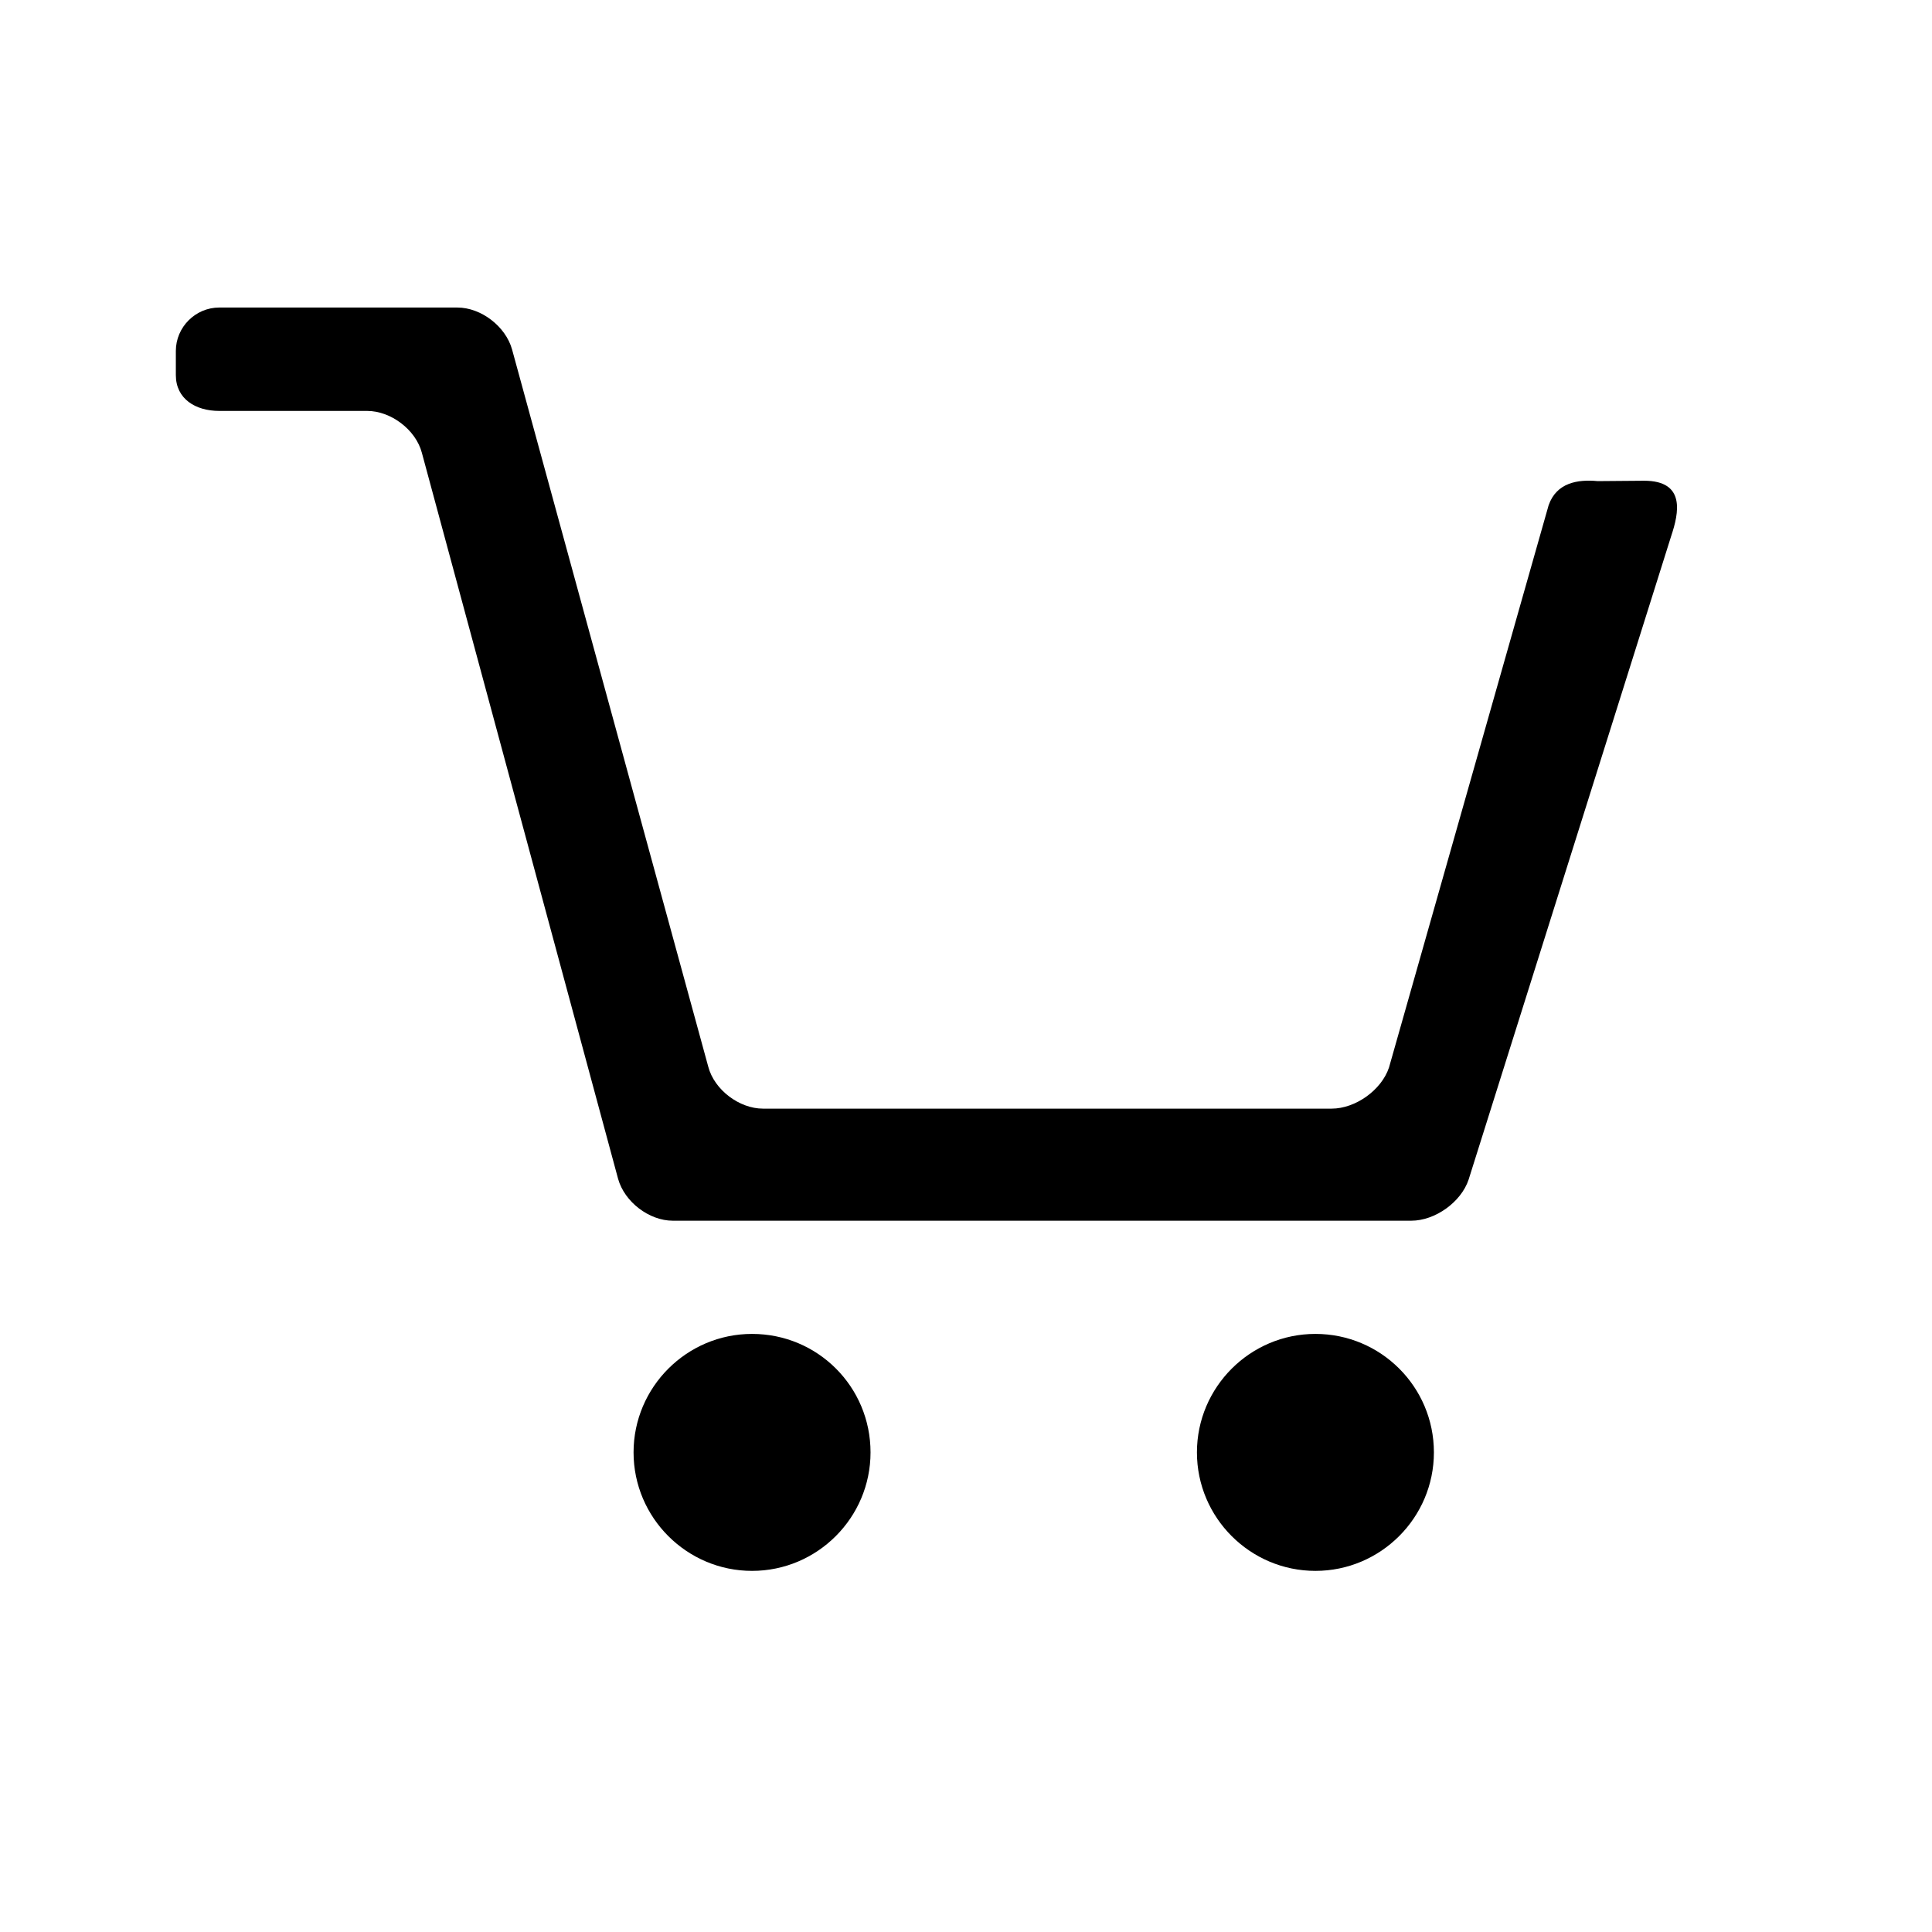 <?xml version="1.0" encoding="utf-8"?>
<!-- Generator: Adobe Illustrator 21.0.0, SVG Export Plug-In . SVG Version: 6.00 Build 0)  -->
<svg version="1.1" id="Layer_1" xmlns="http://www.w3.org/2000/svg" xmlns:xlink="http://www.w3.org/1999/xlink" x="0px" y="0px"
	 viewBox="0 0 512 512" style="enable-background:new 0 0 512 512;" xml:space="preserve">
<g>
	<path d="M389.2,312.6c-2,6-8.9,10.9-15.2,10.9H178.3c-6.3,0-12.8-5-14.5-11.1l-52-192.4c-1.6-6.1-8.2-11.1-14.5-11.1
		H58.1c-6.3,0-11.5-3.2-11.5-9.5V93c0-6.3,5.2-11.5,11.5-11.5h63.1c6.3,0,12.8,5,14.5,11.1l52,190.1c1.6,6.1,8.2,11.1,14.5,11.1
		h150.7c6.3,0,13.2-4.9,15.2-10.9l42.3-149c2.1-6,7.7-6.9,13-6.4l12.3-0.1c11.1,0,9.2,8.6,7.2,14.6L389.2,312.6z"/>
	<path d="M230.7,384.9c0,17.3-14.1,31.4-31.4,31.4s-31.4-14.1-31.4-31.4s14.1-31.4,31.4-31.4
		C216.7,353.5,230.7,367.5,230.7,384.9z"/>
	<path d="M380,384.9c0,17.3-14.1,31.4-31.4,31.4s-31.4-14.1-31.4-31.4s14.1-31.4,31.4-31.4S380,367.5,380,384.9z"/>
</g>
</svg>
